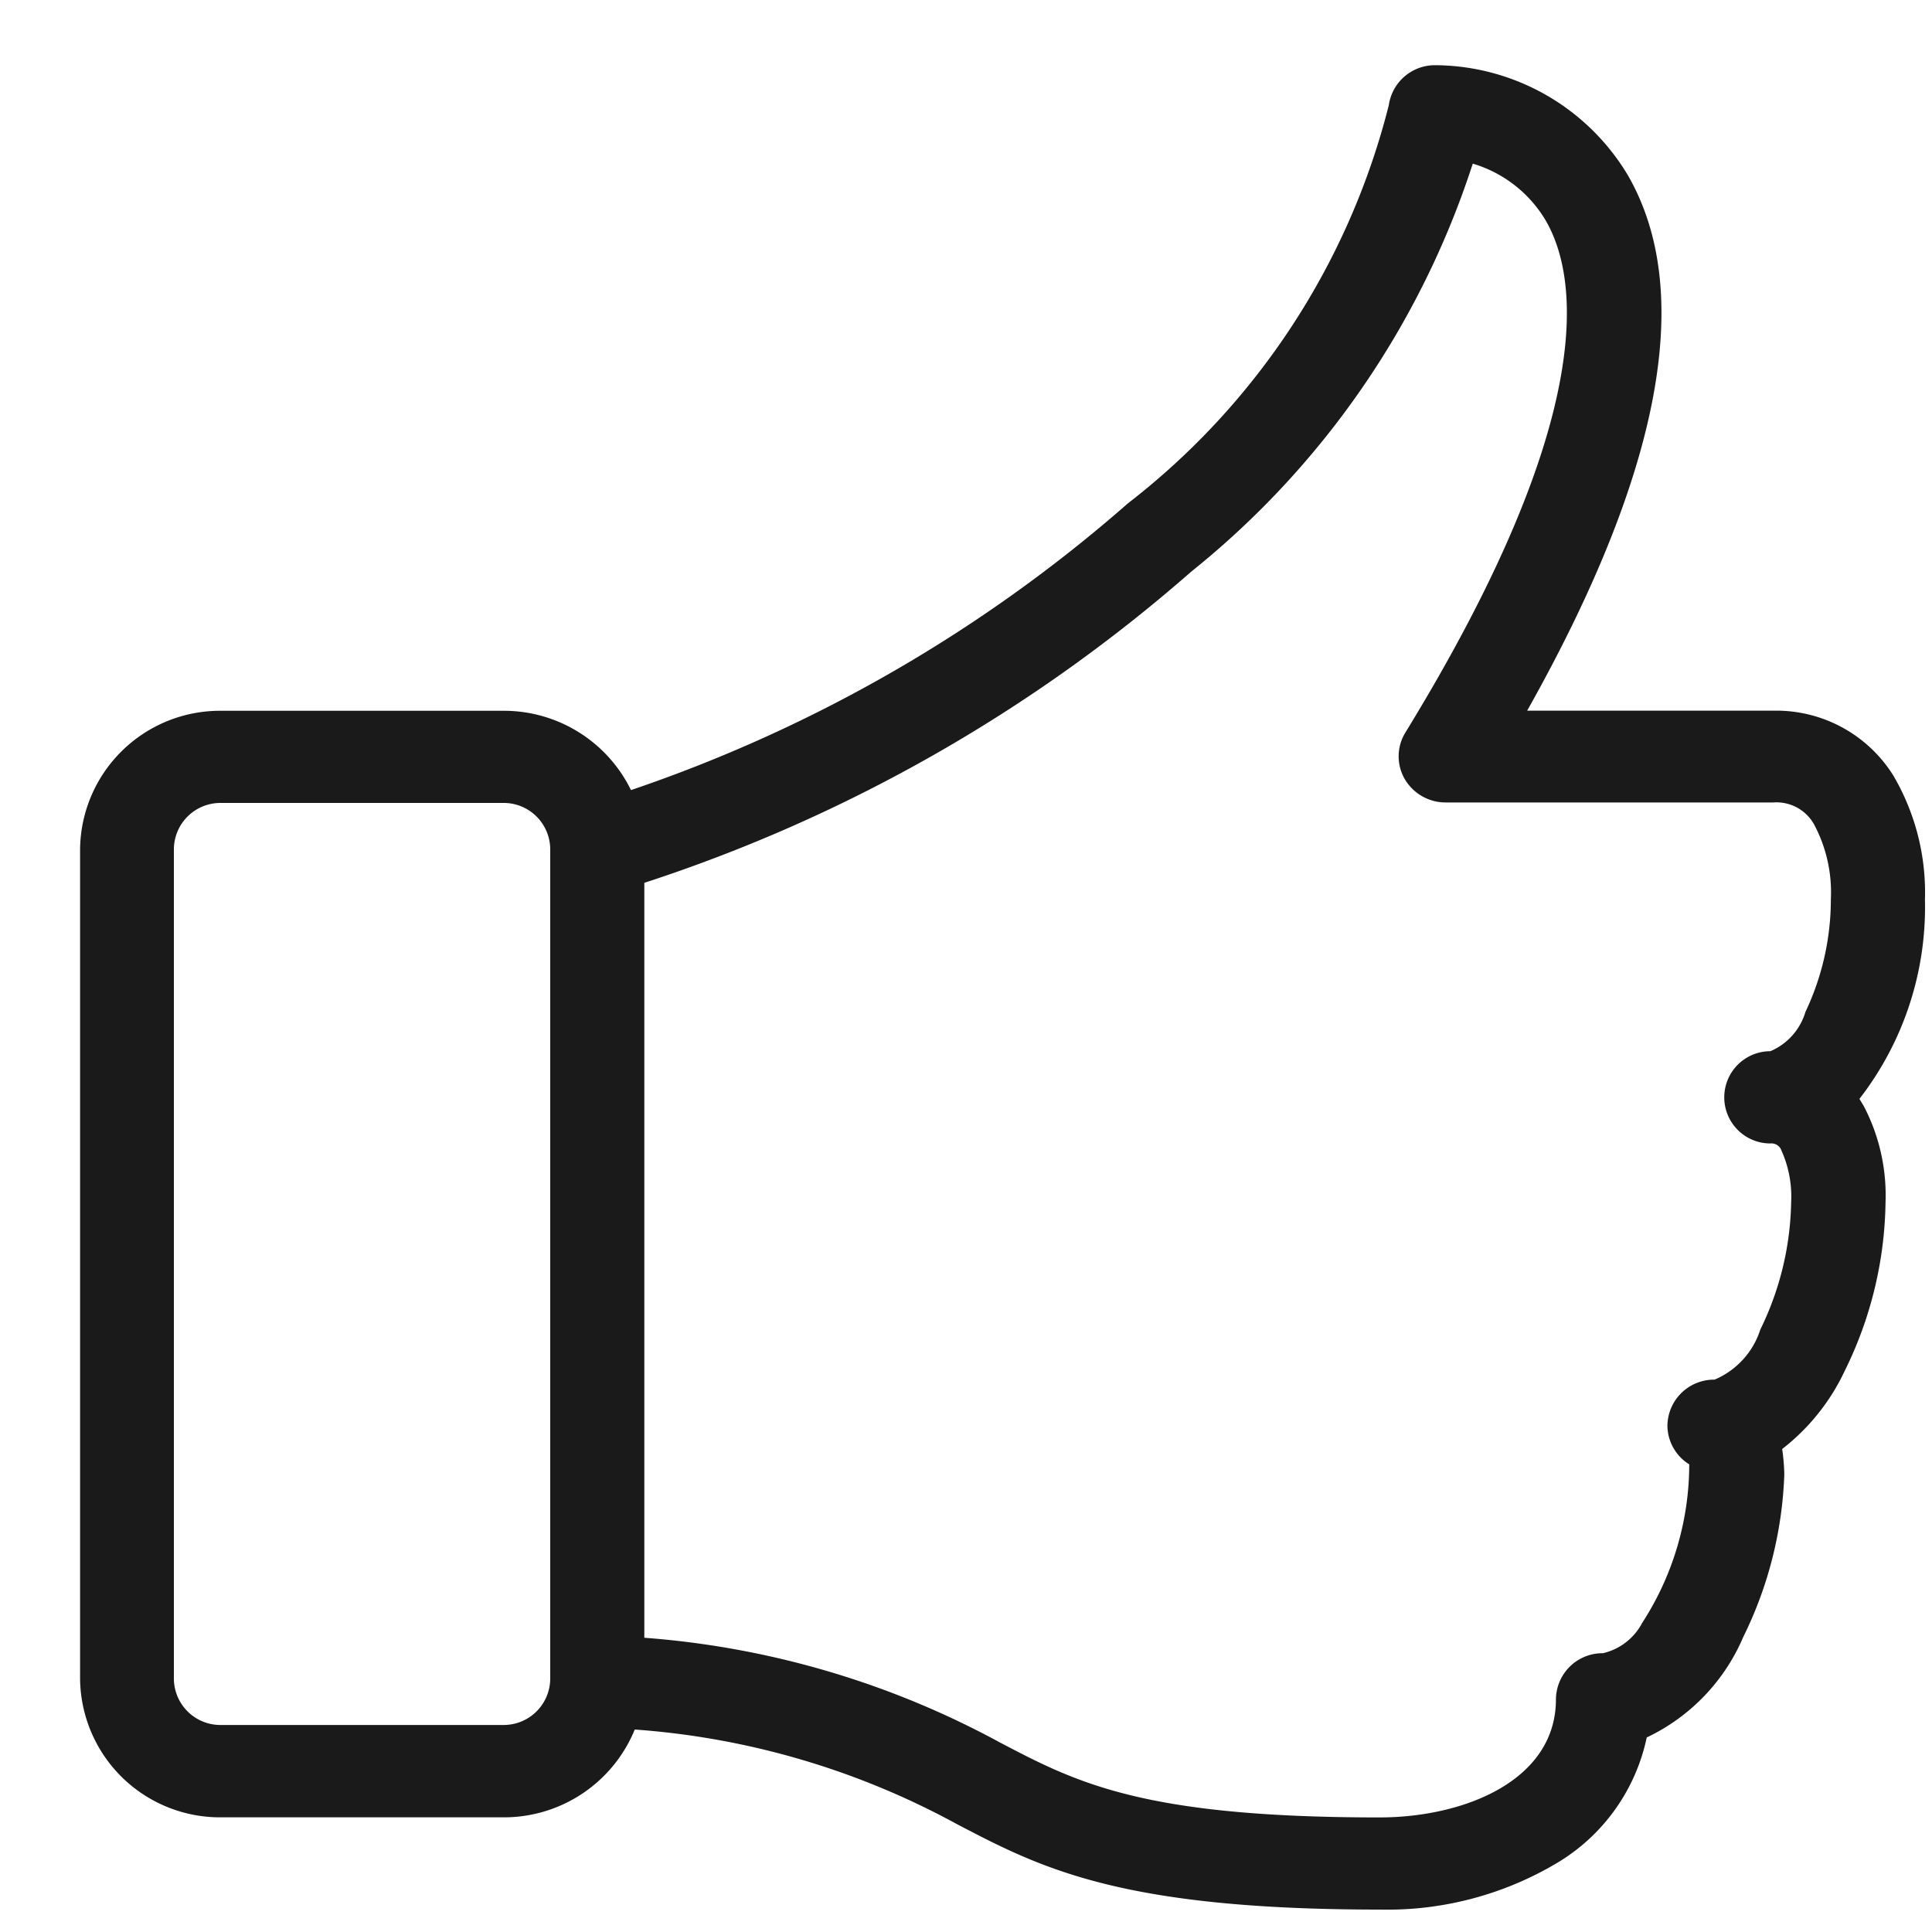 <svg xmlns="http://www.w3.org/2000/svg" width="20" height="20" viewBox="0 0 20 20">
<defs>
    <style>
      .cls-1 {
        fill: #1a1a1a;
        fill-rule: evenodd;
      }
    </style>
  </defs>
  <path id="_-e-148" data-name="-e-148" class="cls-1" d="M19.25,11.374a3.24,3.24,0,0,0,.677-2.061A2.392,2.392,0,0,0,19.6,8.029a1.429,1.429,0,0,0-1.245-.672H15.809C17.2,4.883,17.547,3.02,16.851,1.813A2.339,2.339,0,0,0,14.858.675a0.482,0.482,0,0,0-.481.413,7.537,7.537,0,0,1-2.7,4.122A15.212,15.212,0,0,1,6.532,8.179a1.465,1.465,0,0,0-1.321-.821H2.29A1.449,1.449,0,0,0,.829,8.79v8.591A1.449,1.449,0,0,0,2.29,18.813H5.211a1.463,1.463,0,0,0,1.36-.909A8.171,8.171,0,0,1,9.9,18.88c0.872,0.456,1.694.888,4.387,0.888a3.434,3.434,0,0,0,1.86-.5,1.991,1.991,0,0,0,.9-1.282,2.031,2.031,0,0,0,1-1.042,4.113,4.113,0,0,0,.424-1.681A2.087,2.087,0,0,0,18.449,15a2.21,2.21,0,0,0,.649-0.812,4.049,4.049,0,0,0,.421-1.743,1.993,1.993,0,0,0-.228-1l-0.038-.062h0ZM5.209,17.857H2.288A0.482,0.482,0,0,1,1.8,17.38V8.789a0.482,0.482,0,0,1,.487-0.477H5.209a0.482,0.482,0,0,1,.487.477v8.59h0A0.482,0.482,0,0,1,5.209,17.857Zm13.479-7.375a0.64,0.64,0,0,1-.361.4,0.477,0.477,0,1,0,0,.955,0.11,0.11,0,0,1,.115.074,1.164,1.164,0,0,1,.1.533,3.111,3.111,0,0,1-.319,1.319,0.84,0.84,0,0,1-.474.519,0.483,0.483,0,0,0-.488.477,0.476,0.476,0,0,0,.226.4A3.022,3.022,0,0,1,17,16.8a0.616,0.616,0,0,1-.406.314,0.482,0.482,0,0,0-.487.477c0,0.84-.947,1.223-1.827,1.223-2.447,0-3.133-.359-3.927-0.775A9.127,9.127,0,0,0,6.67,16.954V9.139a16.194,16.194,0,0,0,5.66-3.22,8.945,8.945,0,0,0,2.916-4.225,1.312,1.312,0,0,1,.756.59c0.326,0.563.569,2-1.454,5.3a0.47,0.47,0,0,0-.006.481,0.49,0.49,0,0,0,.424.242h3.392a0.446,0.446,0,0,1,.419.223,1.494,1.494,0,0,1,.176.778,2.719,2.719,0,0,1-.264,1.169h0Z"/>
</svg>
